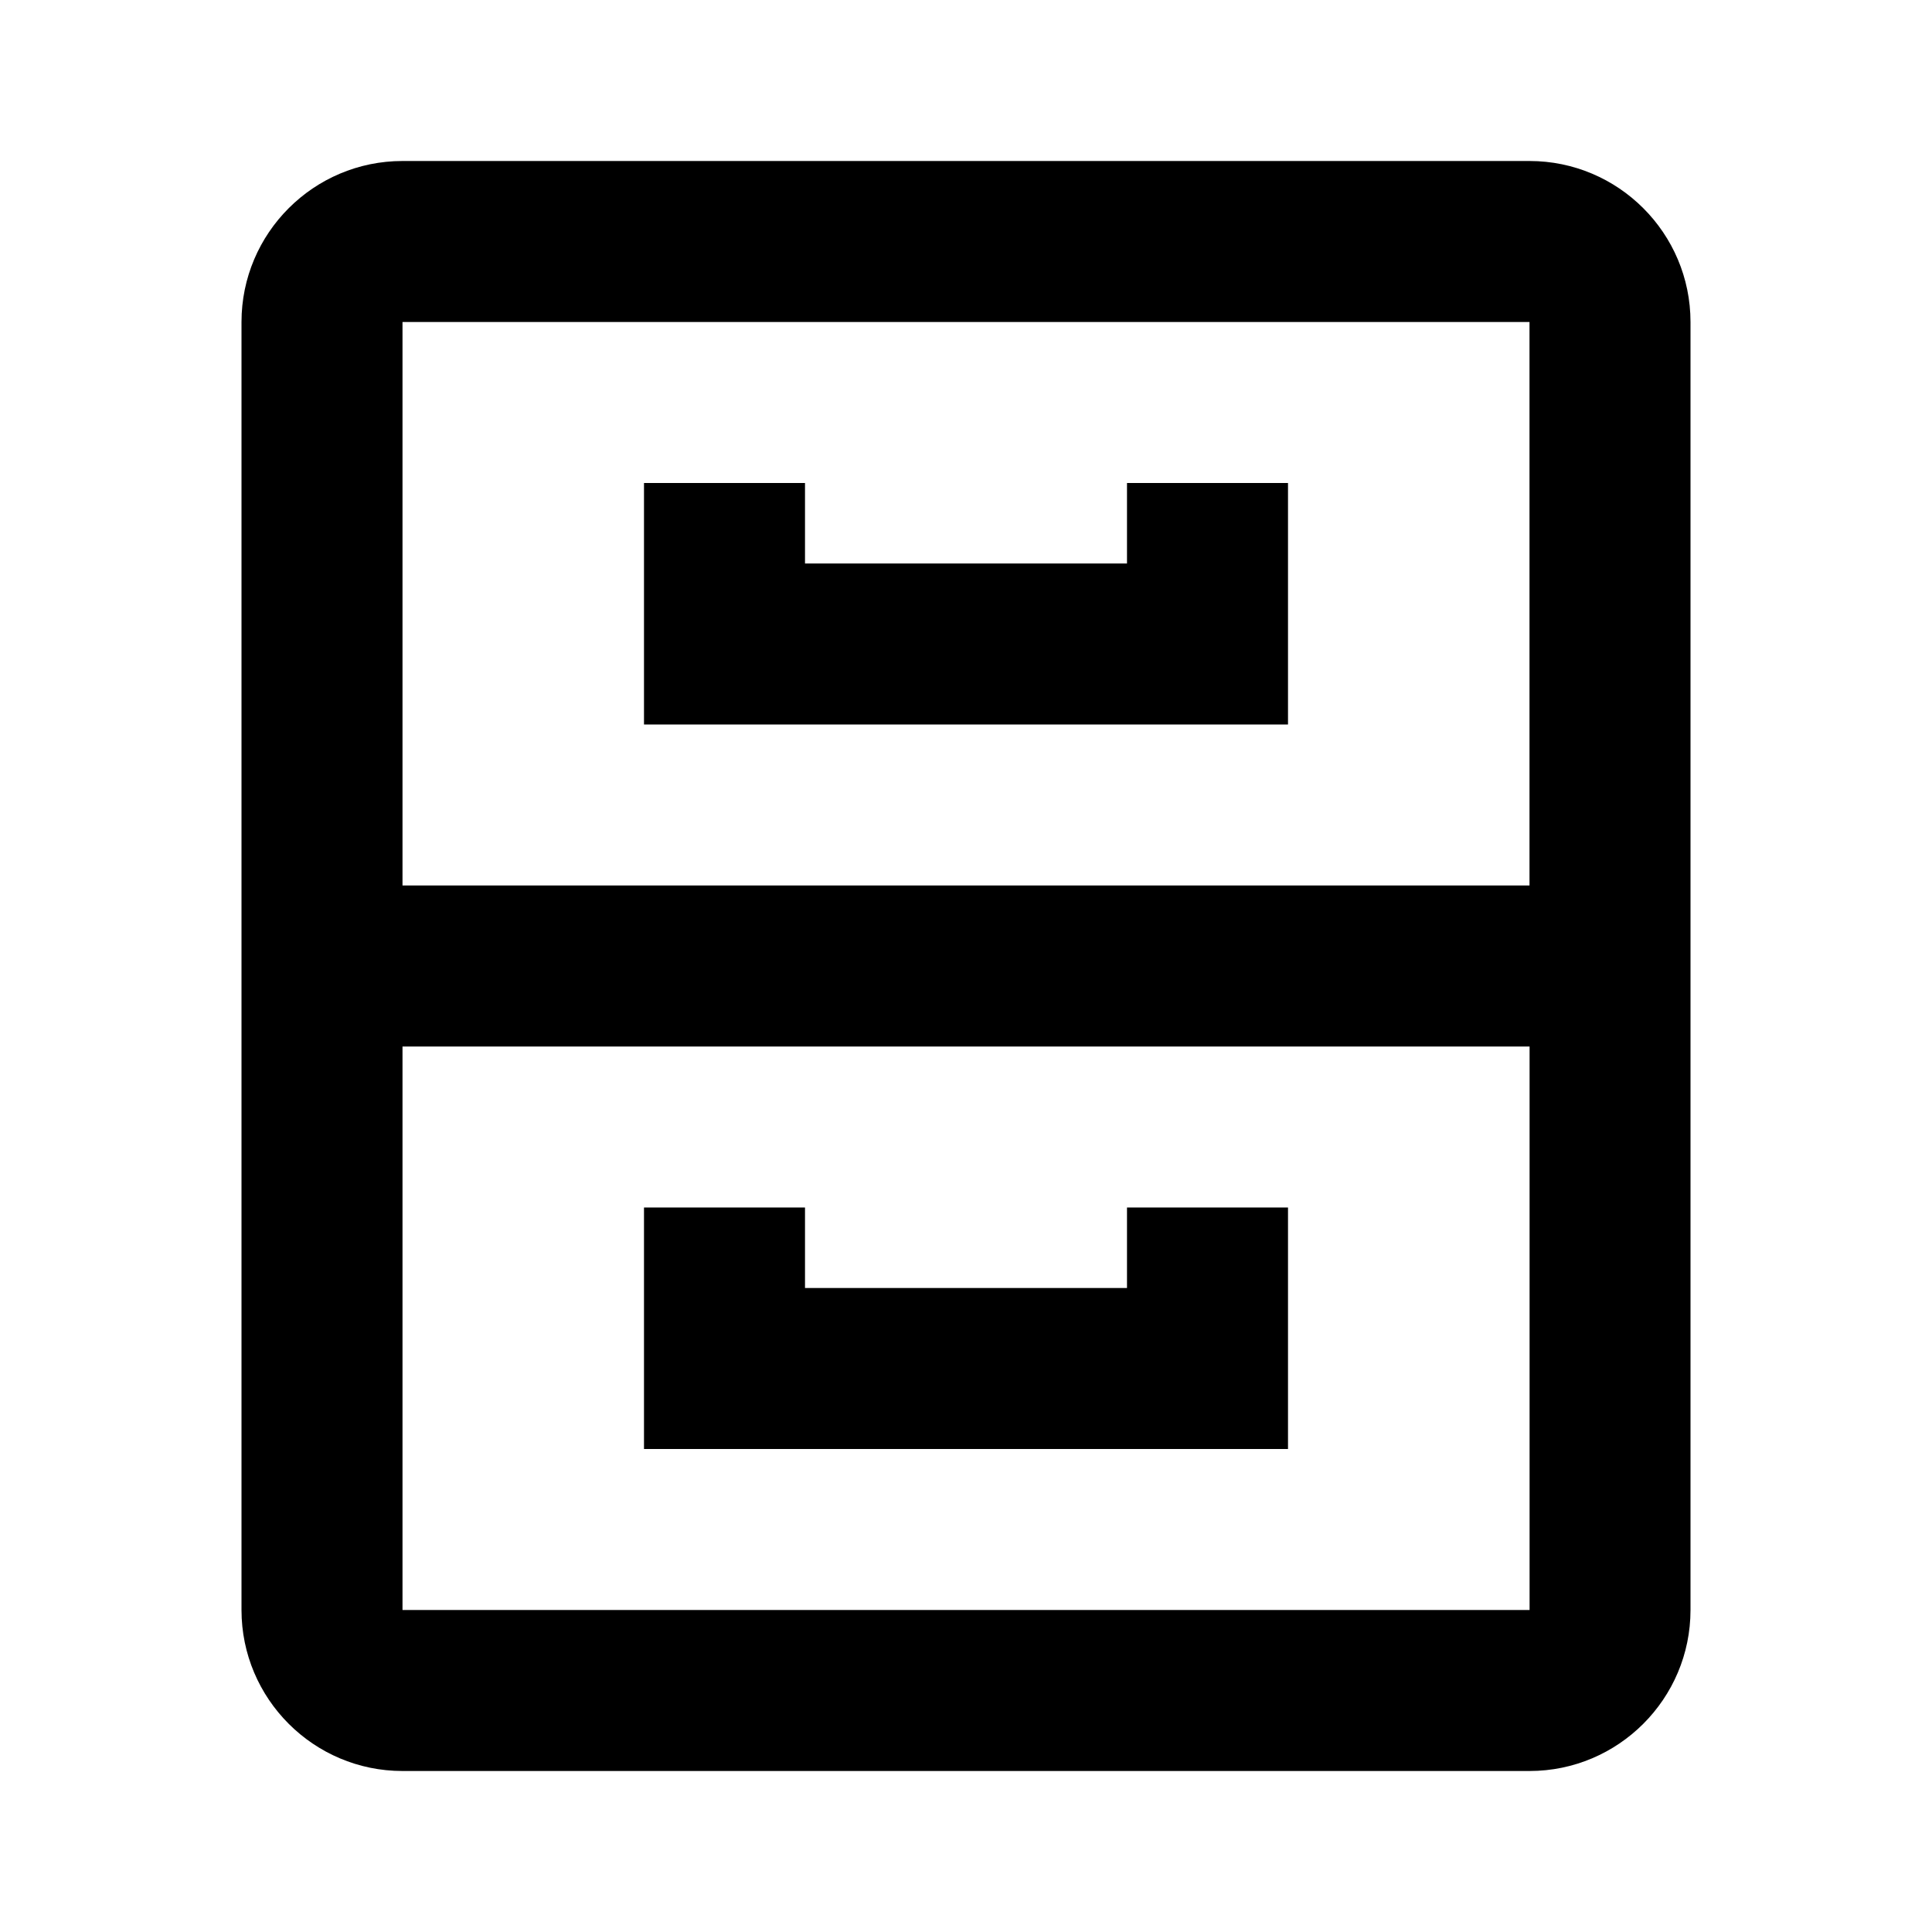 <svg width="24" height="24" viewBox="0 0 24 24" fill="none" xmlns="http://www.w3.org/2000/svg">
<path d="M21 4C21 2.897 20.103 2 19 2H5C3.897 2 3 2.897 3 4V20C3 21.103 3.897 22 5 22H19C20.103 22 21 21.103 21 20V4ZM5 4H19V11H5V4ZM5 20V13H19.001V20H5Z" fill="black"/>
<path d="M14 7H10V6H8V9H16V6H14V7ZM14 15V16H10V15H8V18H16V15H14Z" fill="black"/>
</svg>
